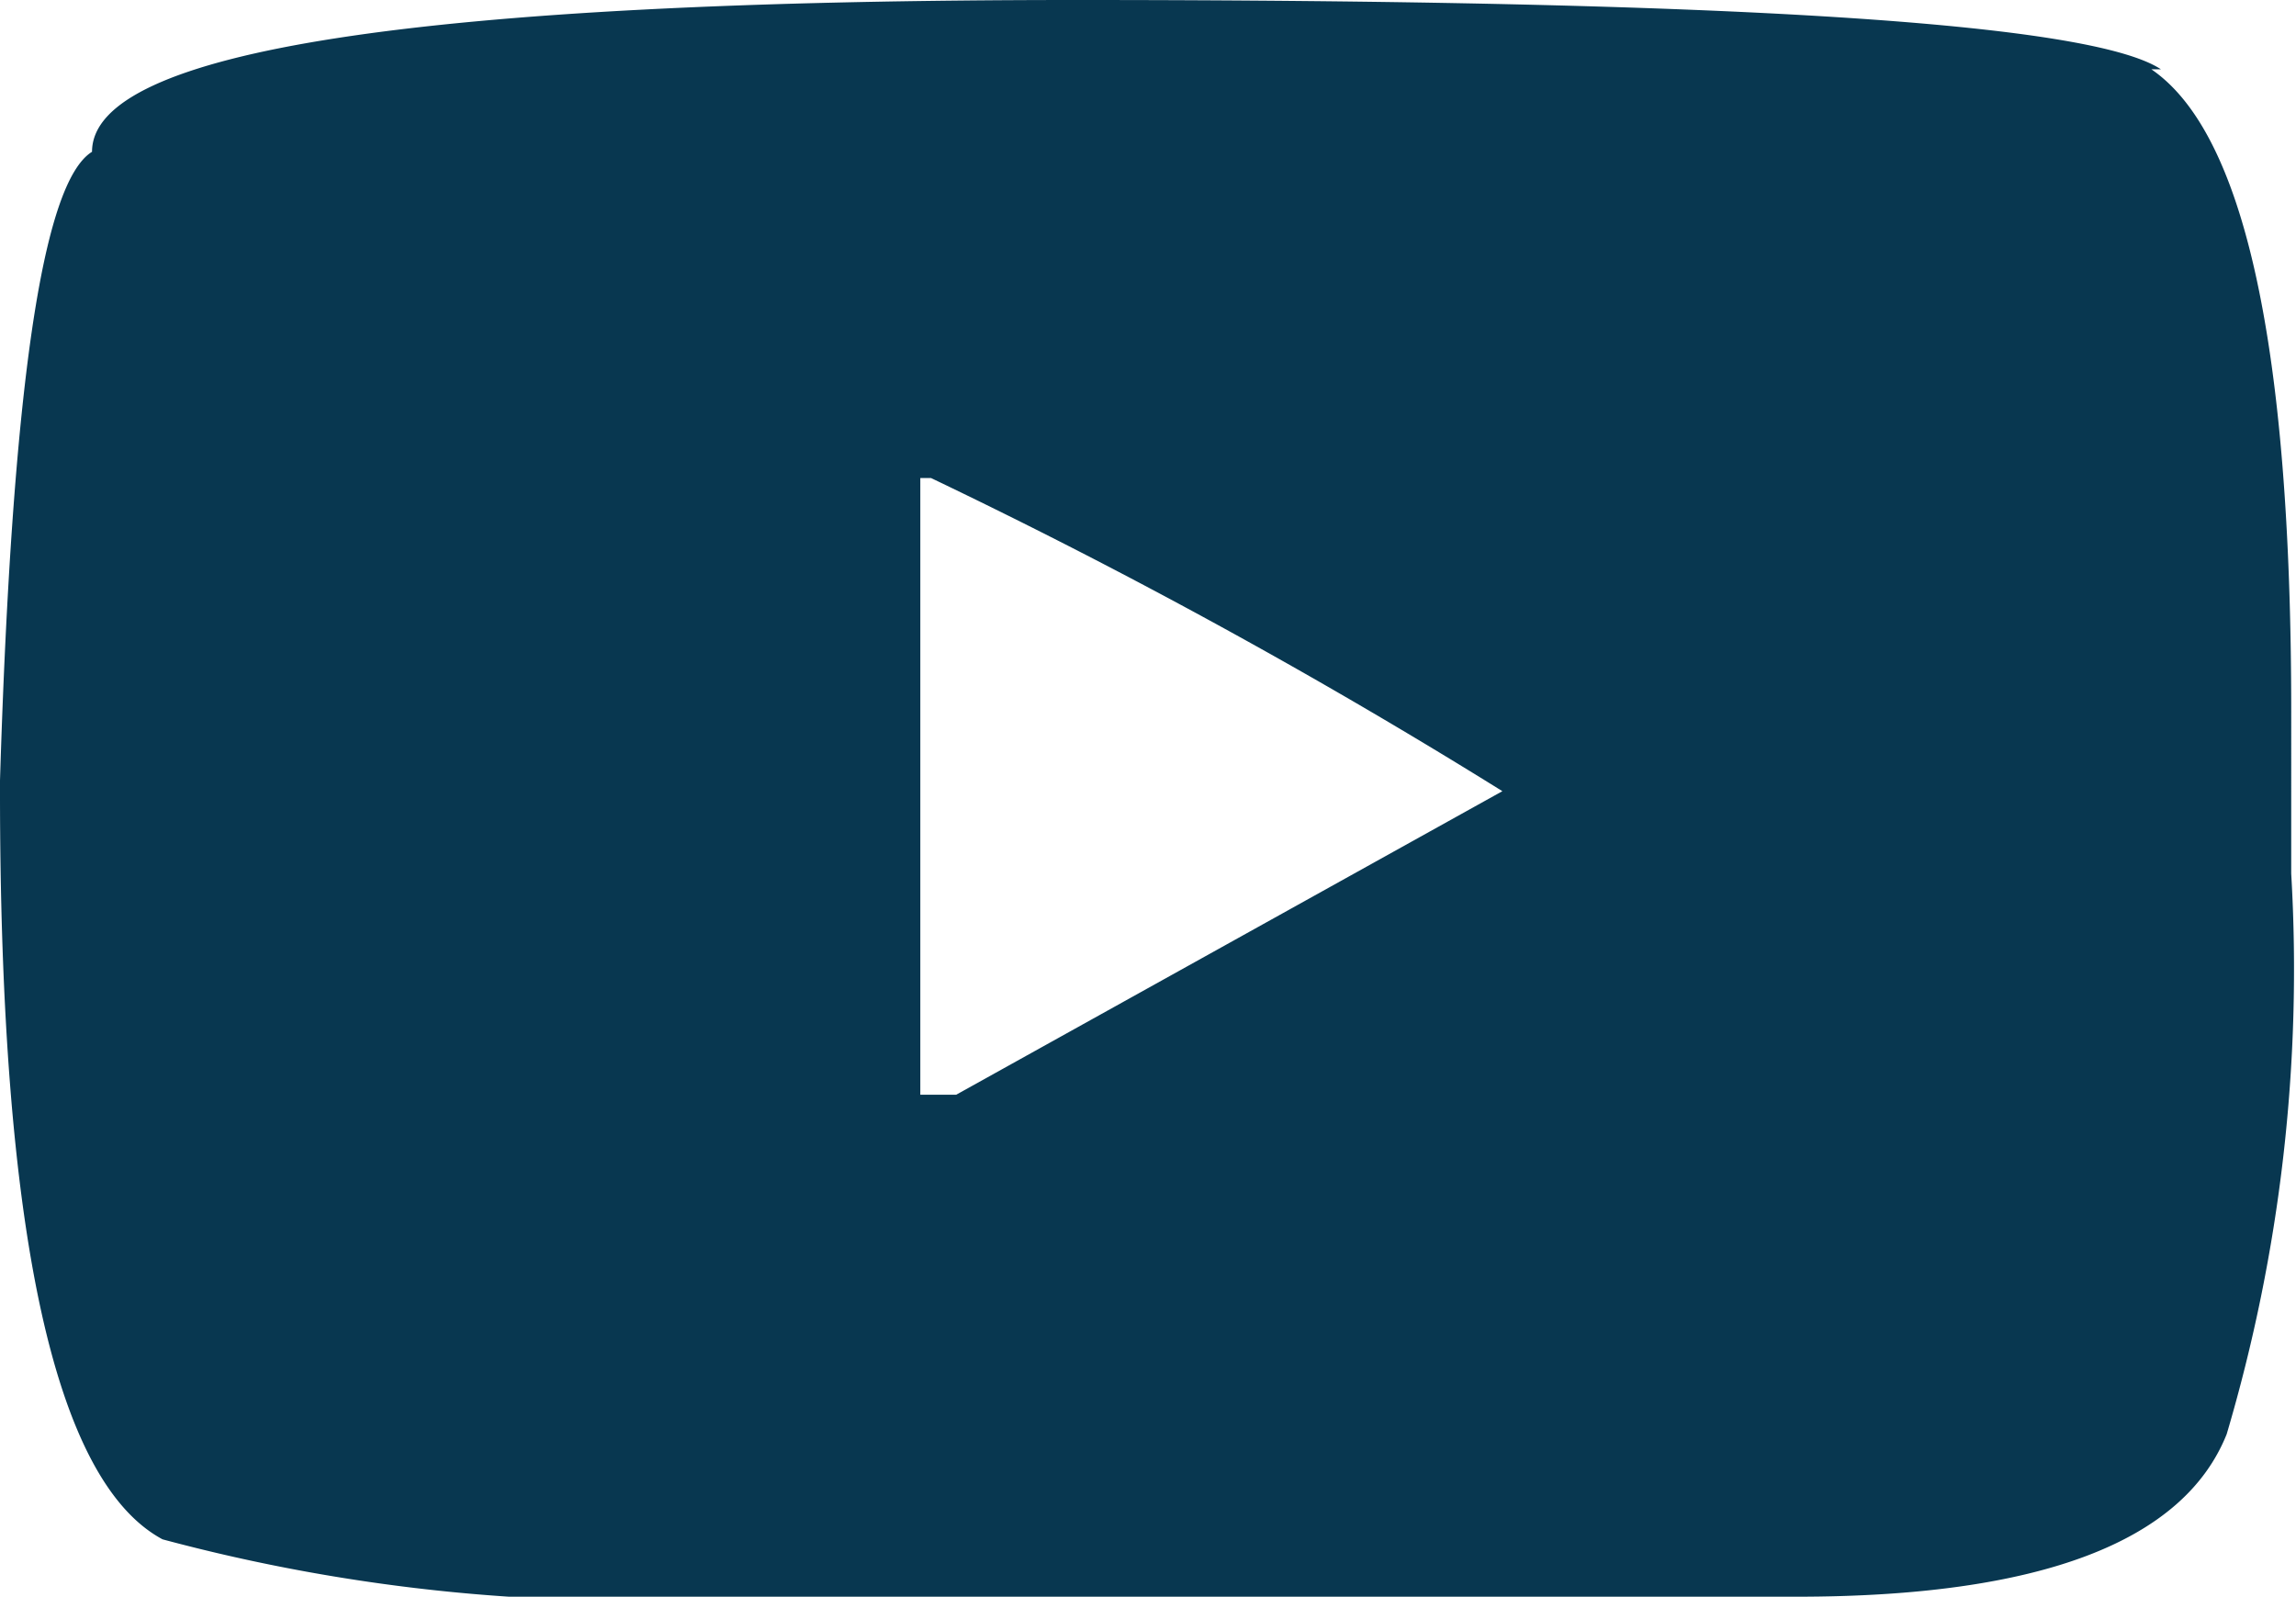<svg xmlns="http://www.w3.org/2000/svg" viewBox="0 0 19.21 13.36"><defs><style>.cls-1{fill:#083750;}</style></defs><title>Asset 10</title><g id="Layer_2" data-name="Layer 2"><g id="Layer_1-2" data-name="Layer 1"><path class="cls-1" d="M18,.58q1.17.8,1.17,5.37V7.31A13.7,13.7,0,0,1,18.63,12c-.36.9-1.56,1.36-3.6,1.36H6.24a15,15,0,0,1-4.88-.48Q0,12.15,0,6.62V6.53c.1-3.25.35-5,.77-5.26Q.77,0,9,0c5.47,0,8.49.19,9.08.58M7.7,9.16H8l4.57-2.54A49.32,49.32,0,0,0,7.79,4H7.7Z"/></g></g></svg>